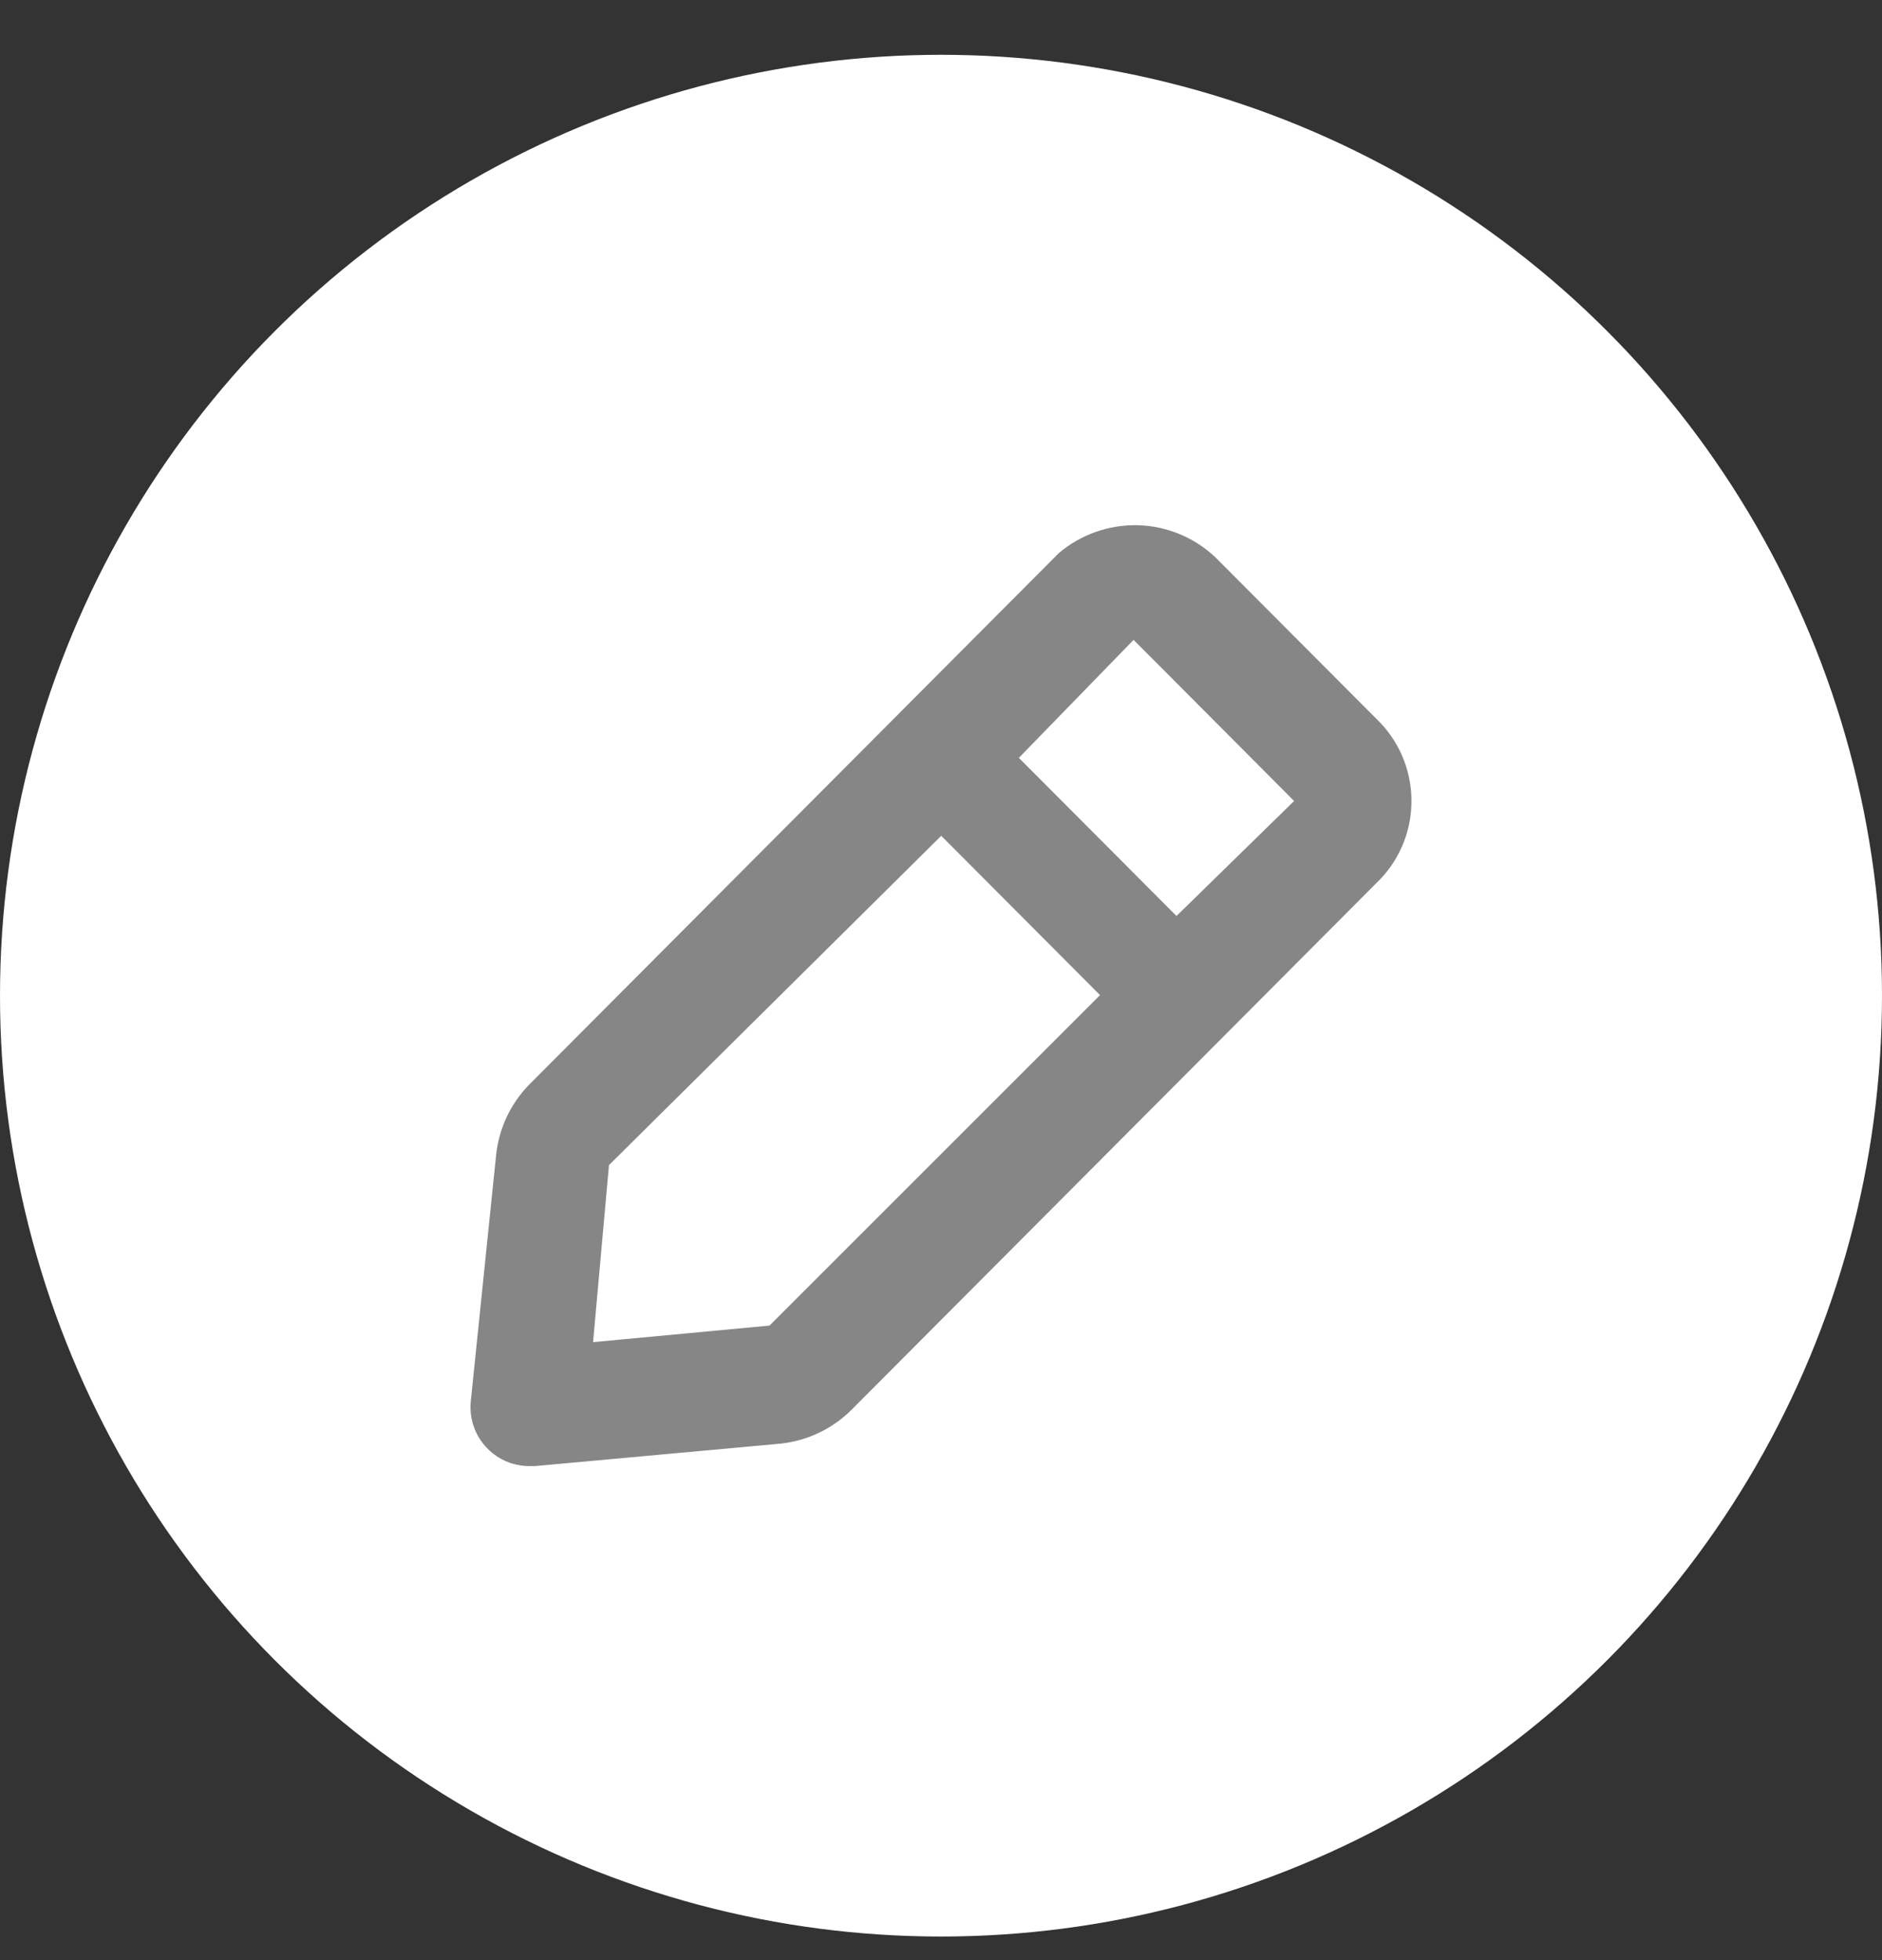 <svg width="24" height="25" viewBox="0 0 24 25" fill="none" xmlns="http://www.w3.org/2000/svg">
<rect x="0" y="0" width="24" height="25" fill="#333333" stroke="none"/>
<circle cx="12" cy="12.699" r="12" fill="white"/>
<path d="M17.553 9.169L15.498 7.107C15.23 6.854 14.879 6.709 14.511 6.699C14.143 6.69 13.784 6.816 13.503 7.054L6.753 13.829C6.511 14.074 6.36 14.396 6.326 14.739L6.003 17.878C5.993 17.988 6.007 18.1 6.045 18.204C6.082 18.308 6.143 18.402 6.221 18.48C6.291 18.55 6.374 18.605 6.465 18.643C6.557 18.68 6.654 18.699 6.753 18.699H6.821L9.948 18.413C10.291 18.378 10.611 18.227 10.856 17.984L17.606 11.209C17.868 10.931 18.009 10.561 17.999 10.178C17.989 9.796 17.829 9.433 17.553 9.169ZM9.813 16.907L7.563 17.118L7.766 14.86L12.003 10.66L14.028 12.692L9.813 16.907ZM15.003 11.683L12.993 9.666L14.456 8.161L16.503 10.216L15.003 11.683Z" fill="#868686"/>
</svg>
